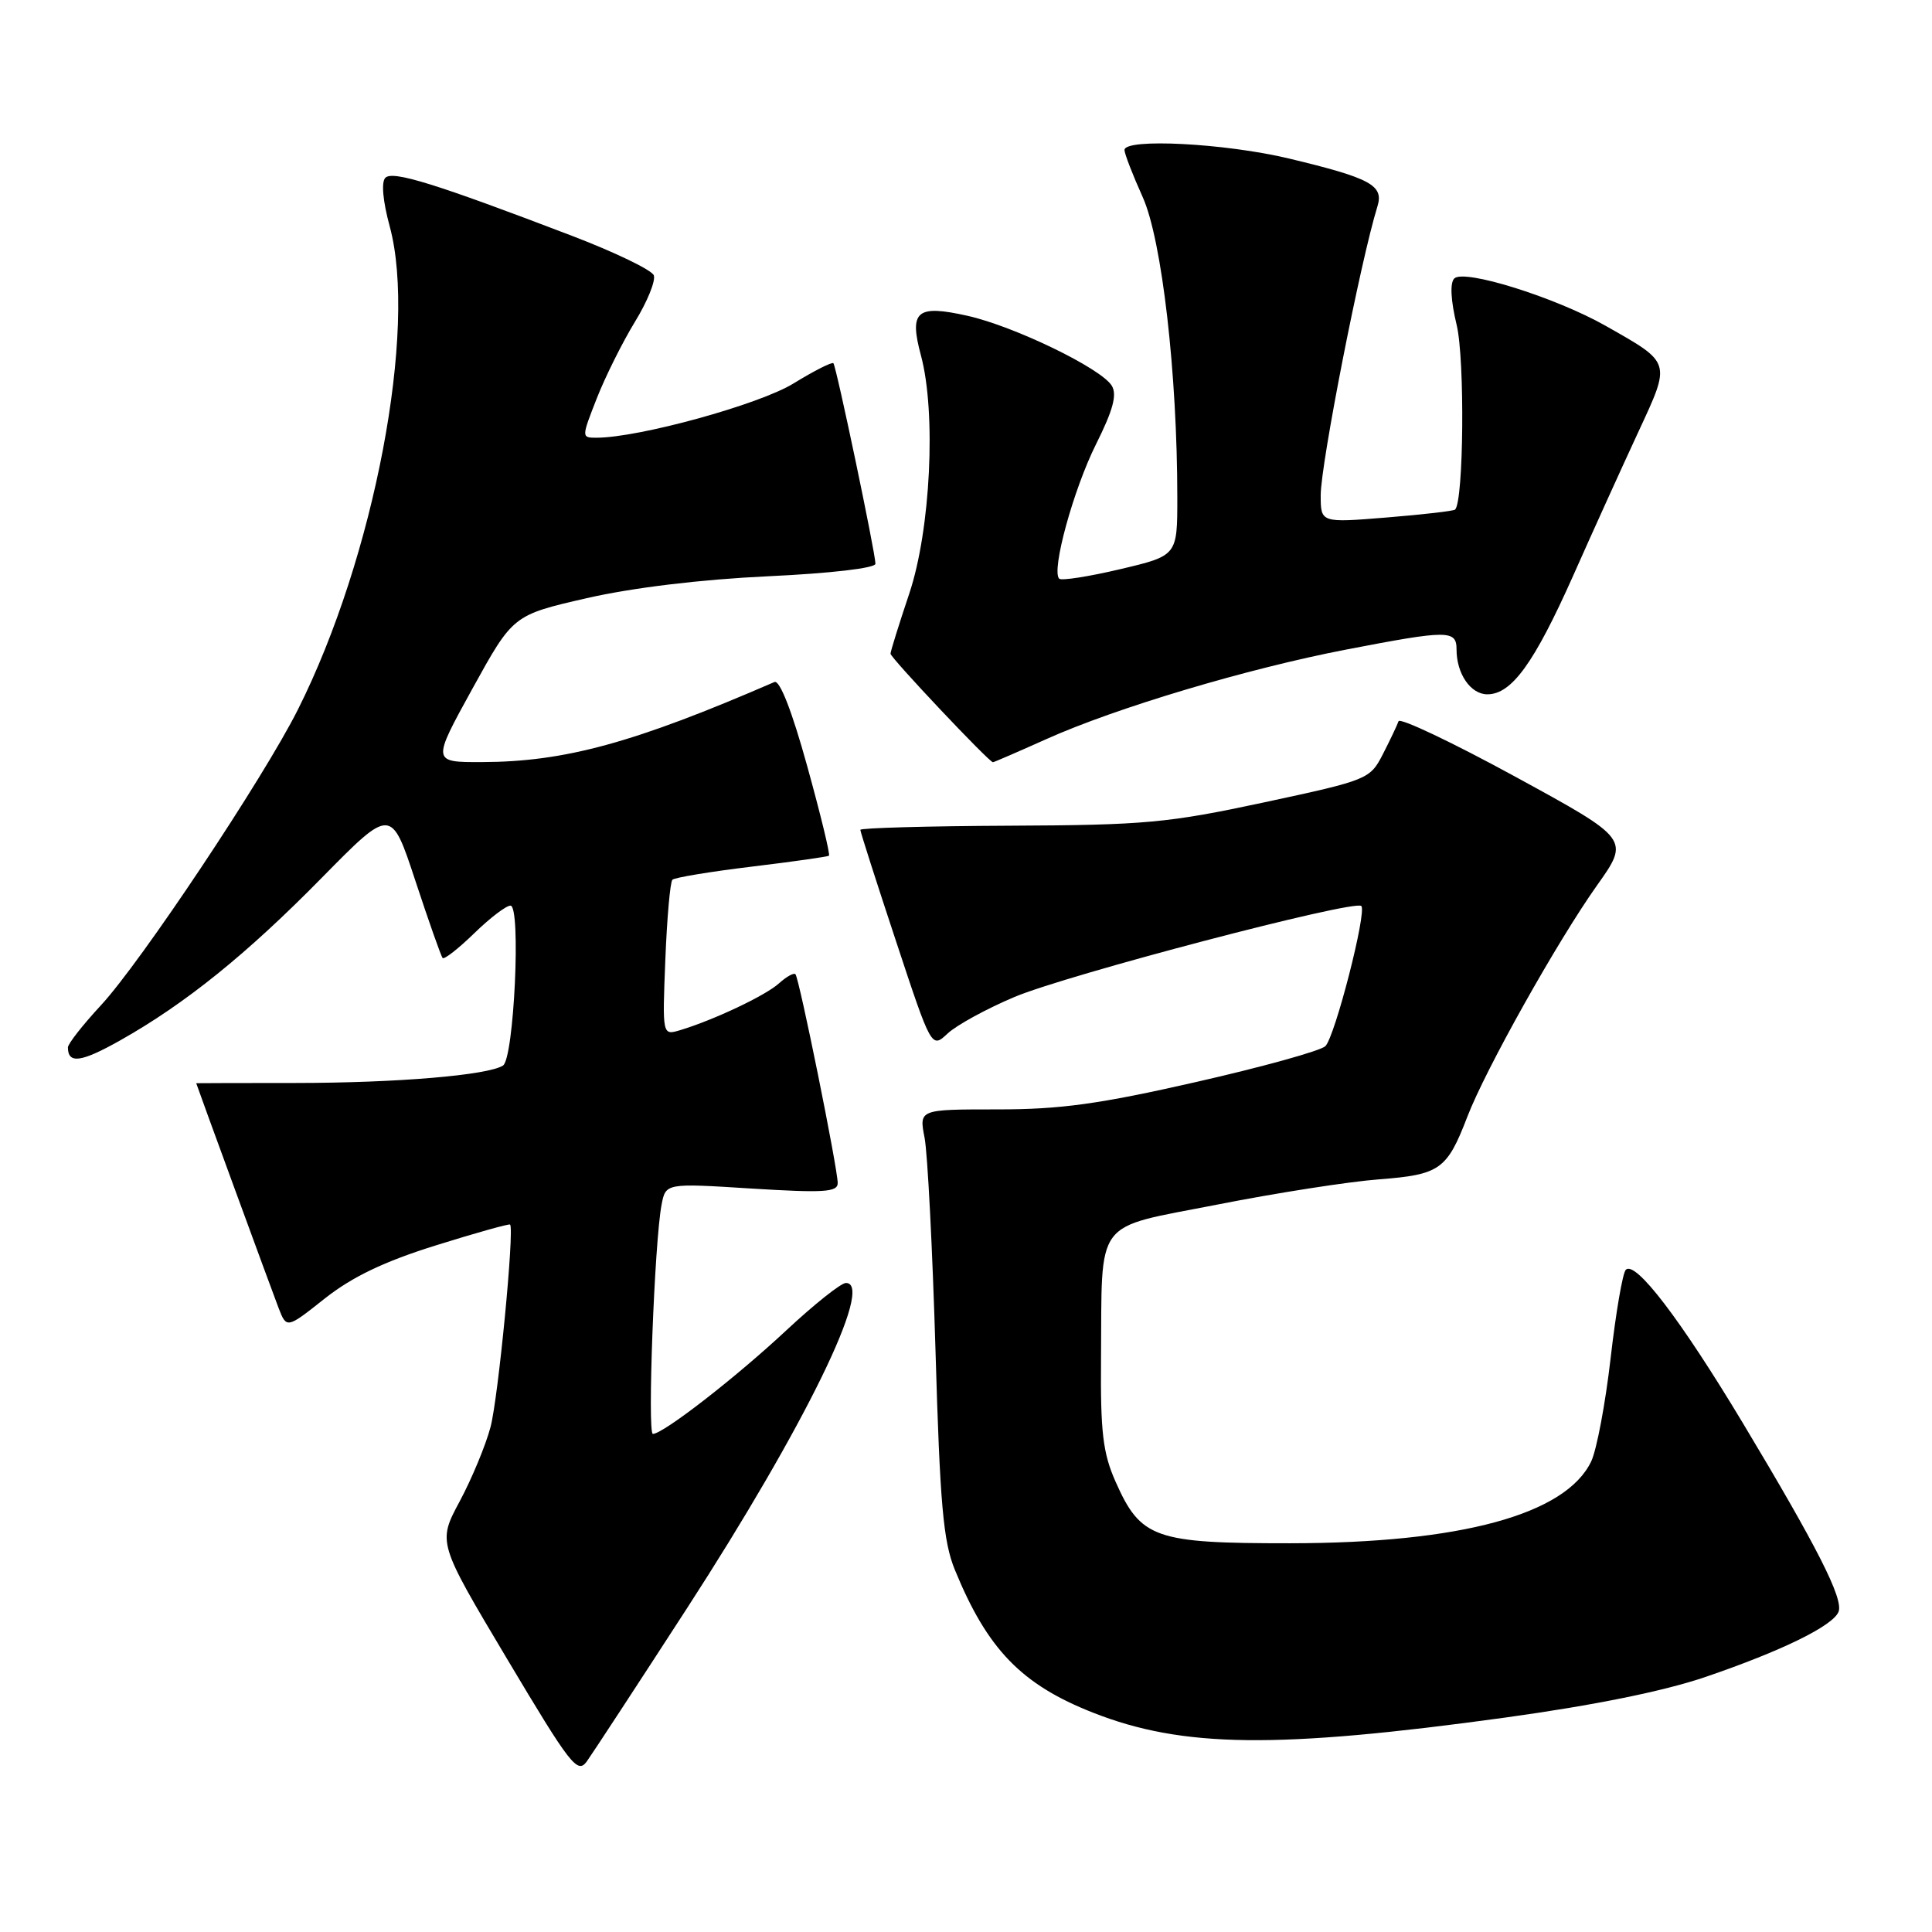 <?xml version="1.0" encoding="UTF-8" standalone="no"?>
<!DOCTYPE svg PUBLIC "-//W3C//DTD SVG 1.1//EN" "http://www.w3.org/Graphics/SVG/1.1/DTD/svg11.dtd" >
<svg xmlns="http://www.w3.org/2000/svg" xmlns:xlink="http://www.w3.org/1999/xlink" version="1.1" viewBox="0 0 256 256">
 <g >
 <path fill="currentColor"
d=" M 91.04 213.09 C 106.63 189.01 115.92 170.00 112.09 170.00 C 111.44 170.00 107.90 172.82 104.21 176.26 C 97.51 182.52 87.87 190.00 86.51 190.00 C 85.76 190.00 86.72 164.56 87.66 159.64 C 88.21 156.77 88.21 156.77 99.60 157.49 C 109.18 158.08 111.00 157.97 111.00 156.76 C 111.00 154.83 105.90 129.61 105.40 129.09 C 105.19 128.86 104.21 129.41 103.22 130.30 C 101.43 131.92 94.60 135.15 90.13 136.50 C 87.76 137.21 87.76 137.21 88.16 127.16 C 88.38 121.63 88.80 116.86 89.10 116.57 C 89.39 116.28 94.10 115.50 99.56 114.84 C 105.03 114.18 109.65 113.52 109.84 113.39 C 110.03 113.26 108.73 107.91 106.96 101.52 C 104.95 94.24 103.32 90.07 102.62 90.37 C 84.02 98.44 74.84 100.95 63.86 100.98 C 57.23 101.00 57.23 101.00 62.60 91.25 C 67.98 81.50 67.98 81.50 77.74 79.26 C 83.84 77.87 92.84 76.78 101.75 76.36 C 110.08 75.97 116.00 75.28 116.00 74.70 C 116.00 73.27 110.82 48.57 110.43 48.13 C 110.25 47.93 107.88 49.13 105.16 50.80 C 100.63 53.60 84.63 58.00 79.03 58.00 C 77.04 58.00 77.04 57.98 79.09 52.75 C 80.23 49.86 82.50 45.31 84.14 42.63 C 85.78 39.96 86.90 37.19 86.63 36.48 C 86.36 35.78 81.50 33.43 75.82 31.26 C 57.69 24.33 52.03 22.57 51.06 23.56 C 50.50 24.13 50.73 26.65 51.64 30.00 C 55.34 43.63 49.60 73.87 39.48 94.01 C 34.93 103.09 18.64 127.54 13.37 133.21 C 10.97 135.80 9.00 138.31 9.00 138.79 C 9.00 141.01 10.75 140.77 15.92 137.86 C 24.56 132.99 32.67 126.46 42.66 116.29 C 51.83 106.97 51.83 106.97 55.05 116.74 C 56.82 122.11 58.44 126.70 58.65 126.94 C 58.86 127.17 60.73 125.71 62.81 123.69 C 64.89 121.66 67.06 120.00 67.64 120.00 C 69.06 120.00 68.11 140.26 66.65 141.19 C 64.64 142.48 52.58 143.49 39.25 143.50 C 31.96 143.50 26.00 143.52 26.00 143.53 C 26.00 143.64 36.01 170.97 36.90 173.28 C 37.98 176.07 37.98 176.07 43.06 172.04 C 46.69 169.18 50.90 167.16 57.75 165.02 C 63.03 163.37 67.46 162.13 67.59 162.26 C 68.18 162.88 66.03 185.18 65.00 189.08 C 64.36 191.51 62.51 195.95 60.91 198.94 C 57.99 204.38 57.99 204.38 67.20 219.83 C 75.61 233.94 76.52 235.11 77.76 233.39 C 78.50 232.35 84.48 223.22 91.04 213.09 Z  M 199.50 227.58 C 211.22 225.96 220.46 224.09 226.00 222.20 C 236.13 218.74 242.90 215.42 243.62 213.56 C 244.28 211.84 240.81 205.01 230.93 188.55 C 222.69 174.84 216.70 166.99 215.43 168.25 C 215.01 168.66 214.11 173.92 213.42 179.93 C 212.73 185.95 211.57 192.12 210.84 193.65 C 207.46 200.69 193.55 204.47 170.96 204.49 C 152.97 204.50 151.15 203.86 147.80 196.29 C 146.14 192.54 145.81 189.73 145.89 180.17 C 146.05 161.12 144.73 162.87 161.32 159.61 C 169.12 158.07 178.75 156.57 182.72 156.27 C 190.80 155.65 191.73 154.99 194.42 148.00 C 196.81 141.75 206.35 124.74 211.59 117.35 C 215.96 111.20 215.96 111.20 200.79 102.92 C 192.45 98.37 185.48 95.06 185.31 95.57 C 185.14 96.08 184.21 98.03 183.25 99.91 C 181.53 103.26 181.29 103.36 167.50 106.32 C 154.75 109.05 151.73 109.33 133.75 109.41 C 122.89 109.46 114.00 109.71 114.00 109.96 C 114.00 110.22 116.12 116.84 118.72 124.69 C 123.43 138.94 123.43 138.94 125.56 136.95 C 126.73 135.85 130.71 133.67 134.41 132.11 C 141.39 129.16 179.50 119.17 180.38 120.05 C 181.14 120.81 176.90 137.33 175.62 138.62 C 175.00 139.23 167.30 141.37 158.50 143.37 C 145.64 146.30 140.47 147.01 132.14 147.00 C 121.78 147.00 121.78 147.00 122.51 150.75 C 122.91 152.81 123.56 165.53 123.96 179.00 C 124.55 199.36 124.99 204.26 126.52 208.00 C 130.83 218.54 135.35 223.21 144.84 226.94 C 156.70 231.61 169.20 231.75 199.50 227.58 Z  M 138.66 97.93 C 147.85 93.80 165.29 88.59 178.38 86.07 C 191.92 83.46 193.00 83.46 193.00 86.07 C 193.00 89.28 194.87 92.00 197.08 92.00 C 200.30 92.00 203.28 87.88 208.44 76.31 C 211.08 70.36 214.97 61.80 217.07 57.27 C 221.44 47.85 221.53 48.15 212.75 43.17 C 206.12 39.41 193.99 35.61 192.70 36.90 C 192.11 37.49 192.23 39.80 193.02 43.08 C 194.11 47.63 193.95 66.38 192.81 67.52 C 192.63 67.71 188.54 68.18 183.74 68.57 C 175.00 69.28 175.00 69.28 175.00 65.62 C 175.00 61.48 180.30 34.46 182.52 27.34 C 183.38 24.55 181.61 23.60 170.82 21.01 C 162.34 18.98 149.00 18.29 149.00 19.88 C 149.00 20.36 150.09 23.18 151.42 26.13 C 153.96 31.79 156.00 49.50 156.00 65.96 C 156.00 73.63 156.00 73.63 148.43 75.42 C 144.27 76.40 140.63 76.97 140.35 76.68 C 139.28 75.62 142.23 64.87 145.22 58.88 C 147.50 54.32 148.04 52.29 147.31 51.10 C 145.89 48.80 134.41 43.24 128.22 41.85 C 121.45 40.33 120.44 41.19 122.03 47.10 C 124.07 54.68 123.31 70.23 120.48 78.66 C 119.12 82.72 118.00 86.30 118.00 86.62 C 118.00 87.16 131.06 101.00 131.57 101.00 C 131.70 101.00 134.89 99.62 138.66 97.93 Z "/>
</g>
</svg>